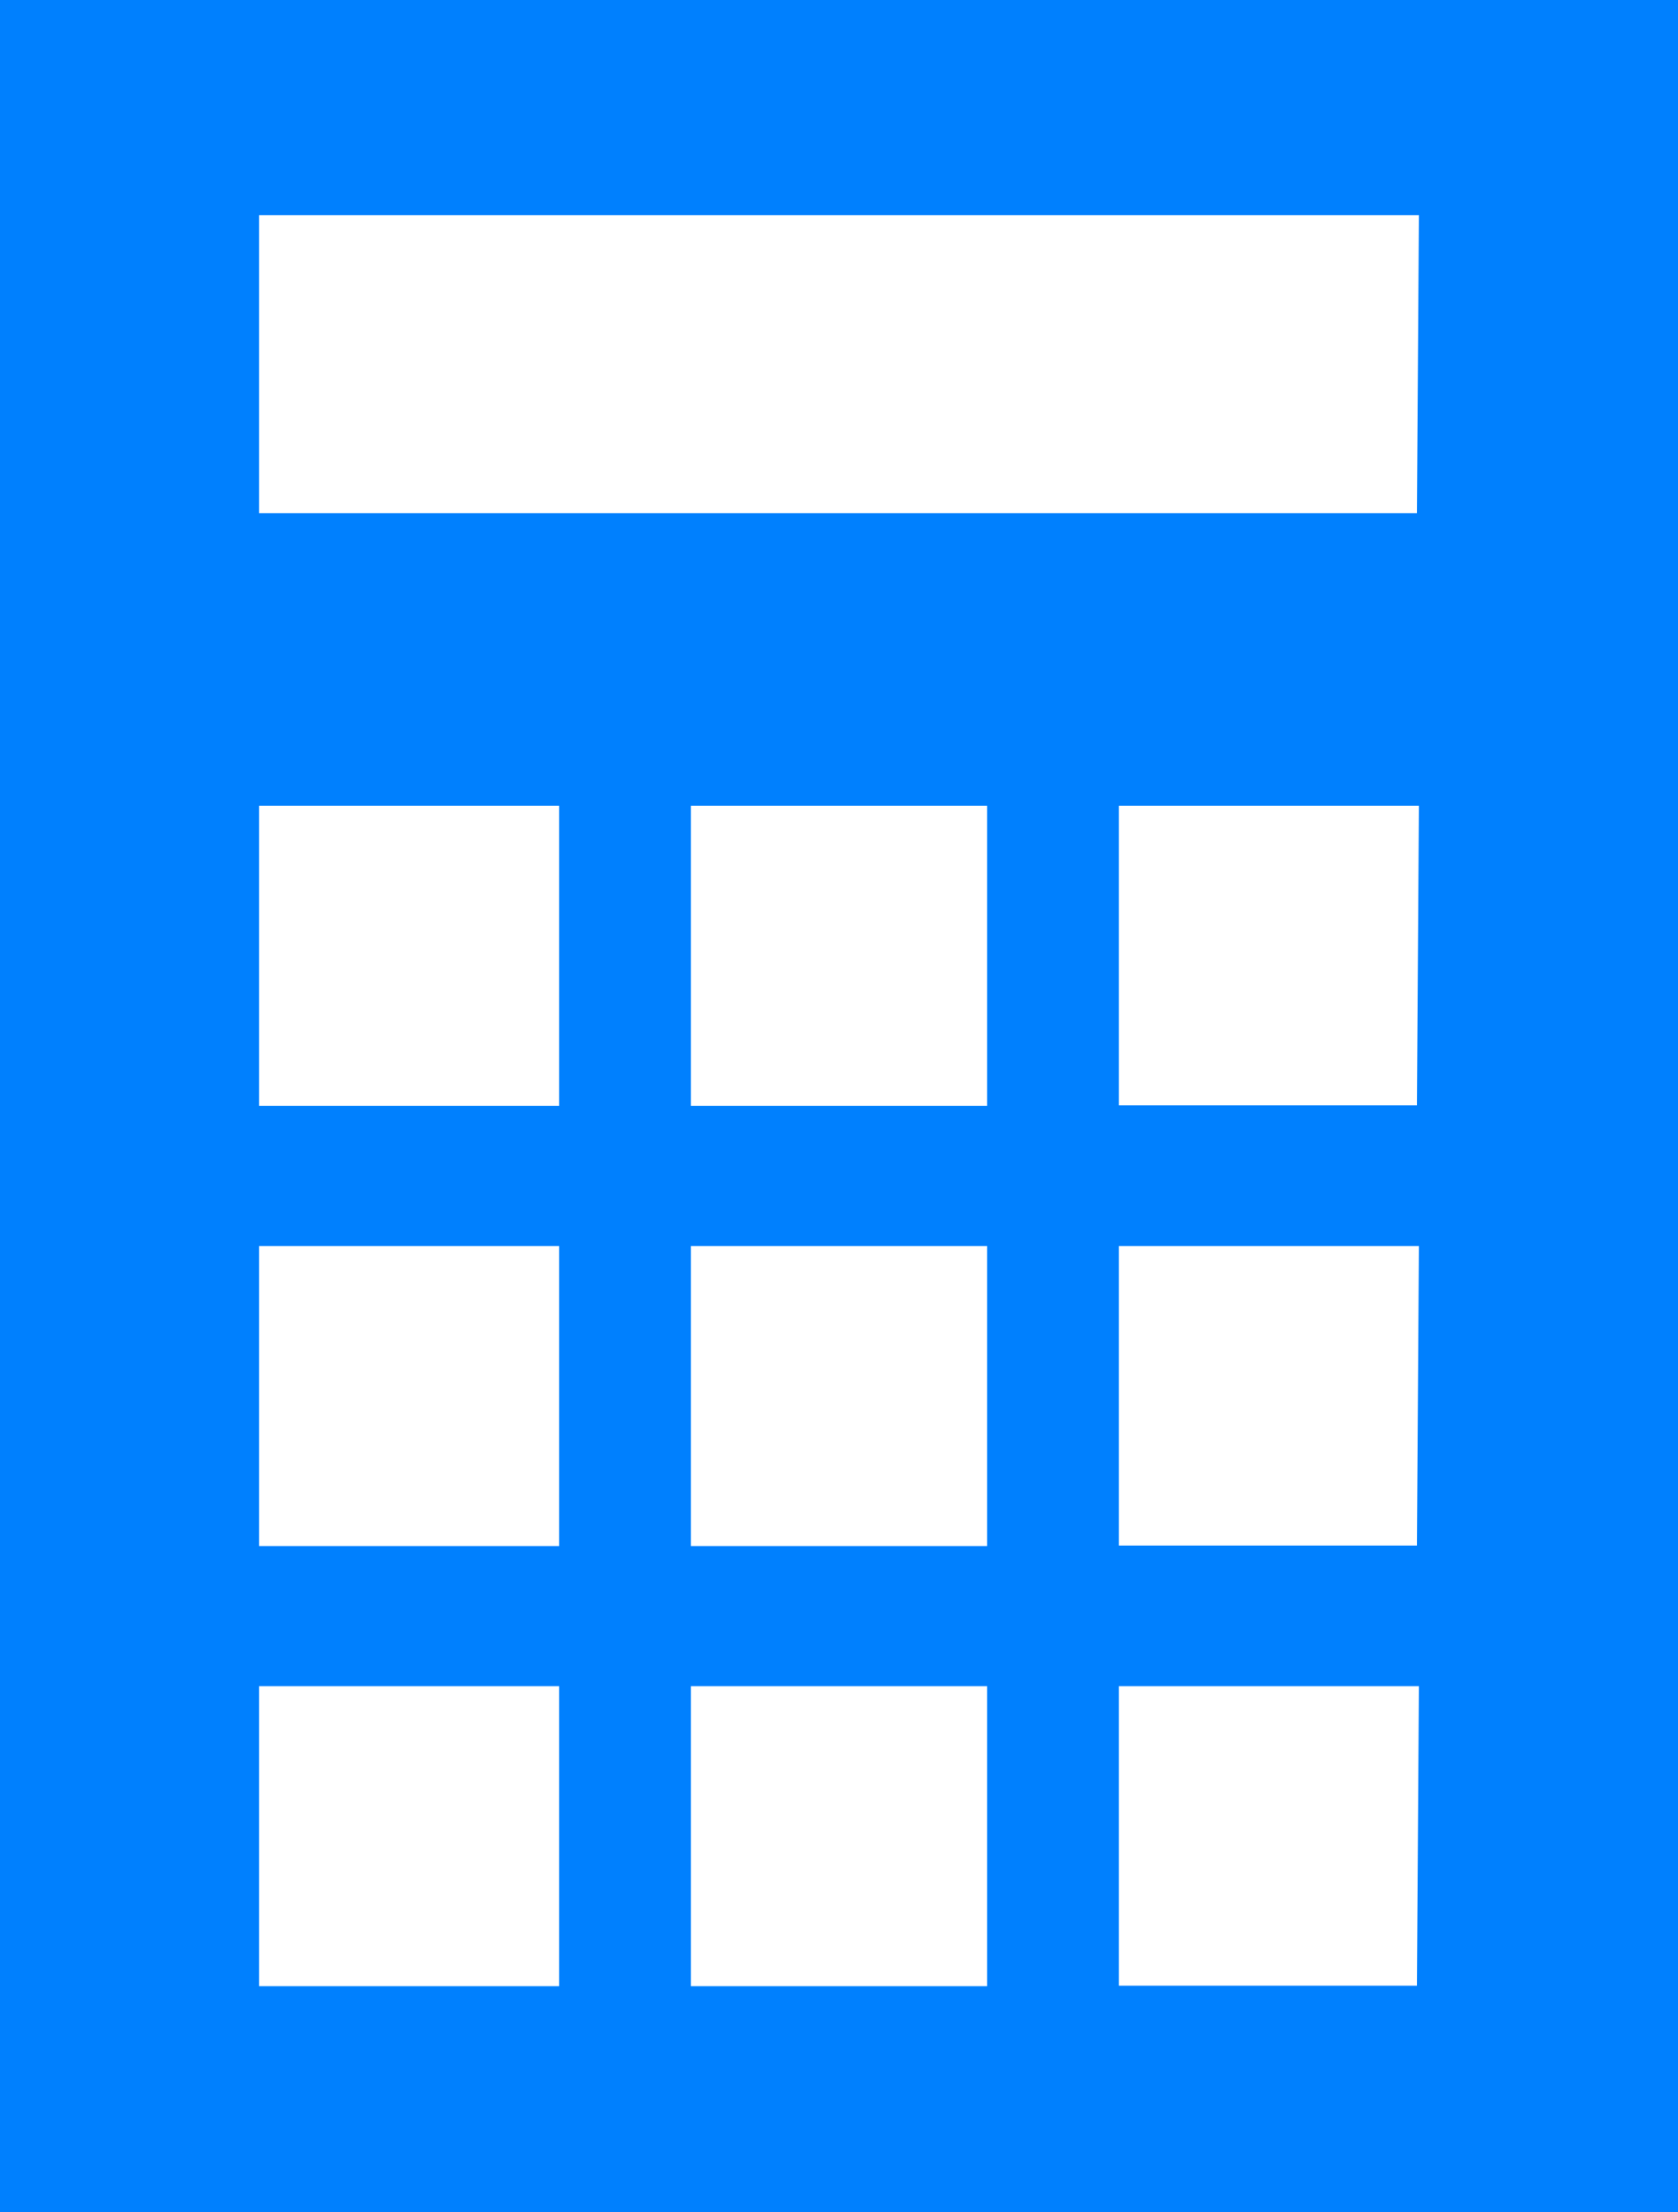 <svg xmlns="http://www.w3.org/2000/svg" viewBox="0 0 34 44.83"><defs><style>.cls-1{fill:#0080fe;}</style></defs><title>estimates_icon</title><g id="Layer_2" data-name="Layer 2"><g id="Estimates"><path class="cls-1" d="M0,0V44.83H34V0ZM11.33,40.25H5.25V34.17h6.08Zm0-8.92H5.25V25.25h6.08Zm0-8.92H5.25V16.33h6.08ZM20,40.25H14V34.17H20Zm0-8.92H14V25.25H20Zm0-8.92H14V16.33H20Zm8.71,17.83H22.67V34.17h6.08Zm0-8.92H22.67V25.25h6.08Zm0-8.92H22.67V16.33h6.08Zm0-12H5.25V4.36h23.5Z"/></g></g></svg>